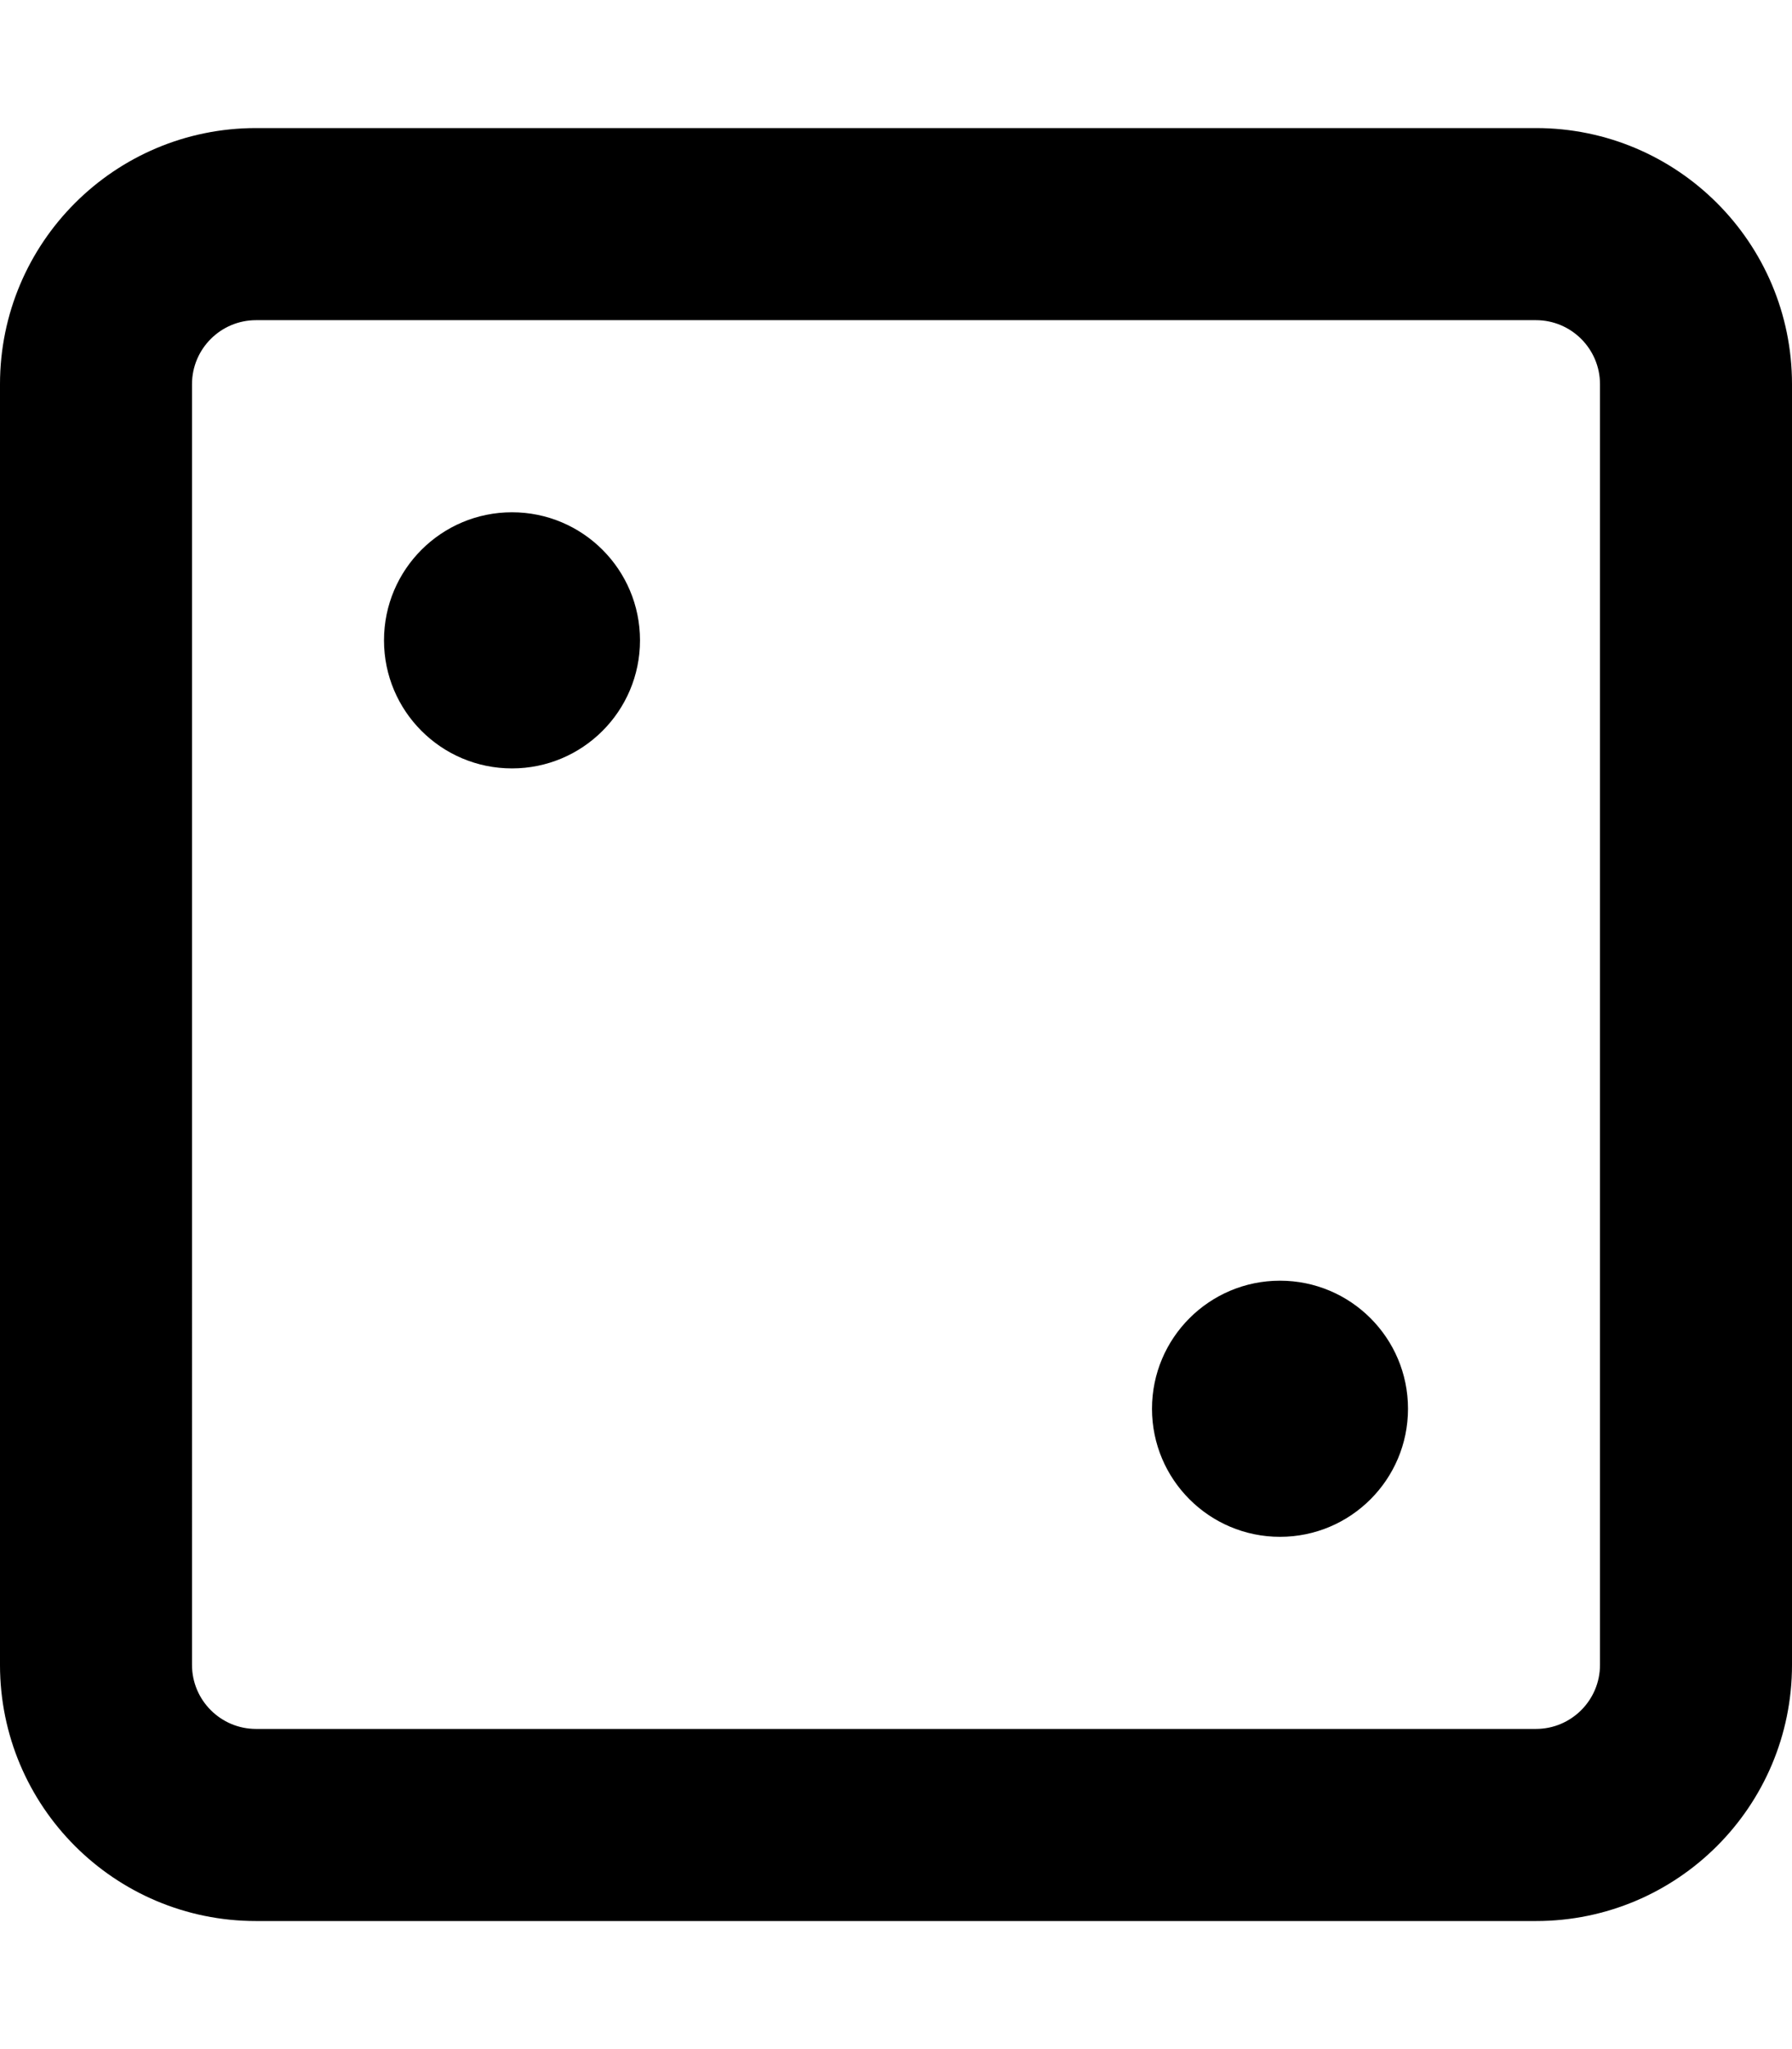 <svg viewBox="0 0 448 512"><path d="M384 32H64C28.65 32 0 60.65 0 96v320c0 35.35 28.65 64 64 64h320c35.35 0 64-28.65 64-64V96c0-35.35-28.65-64-64-64zm16 384c0 8.82-7.18 16-16 16H64c-8.82 0-16-7.18-16-16V96c0-8.82 7.18-16 16-16h320c8.82 0 16 7.18 16 16v320zM128 128c-17.67 0-32 14.33-32 32s14.33 32 32 32 32-14.33 32-32-14.33-32-32-32zm192 192c-17.67 0-32 14.33-32 32s14.33 32 32 32 32-14.33 32-32-14.33-32-32-32z"/></svg>
